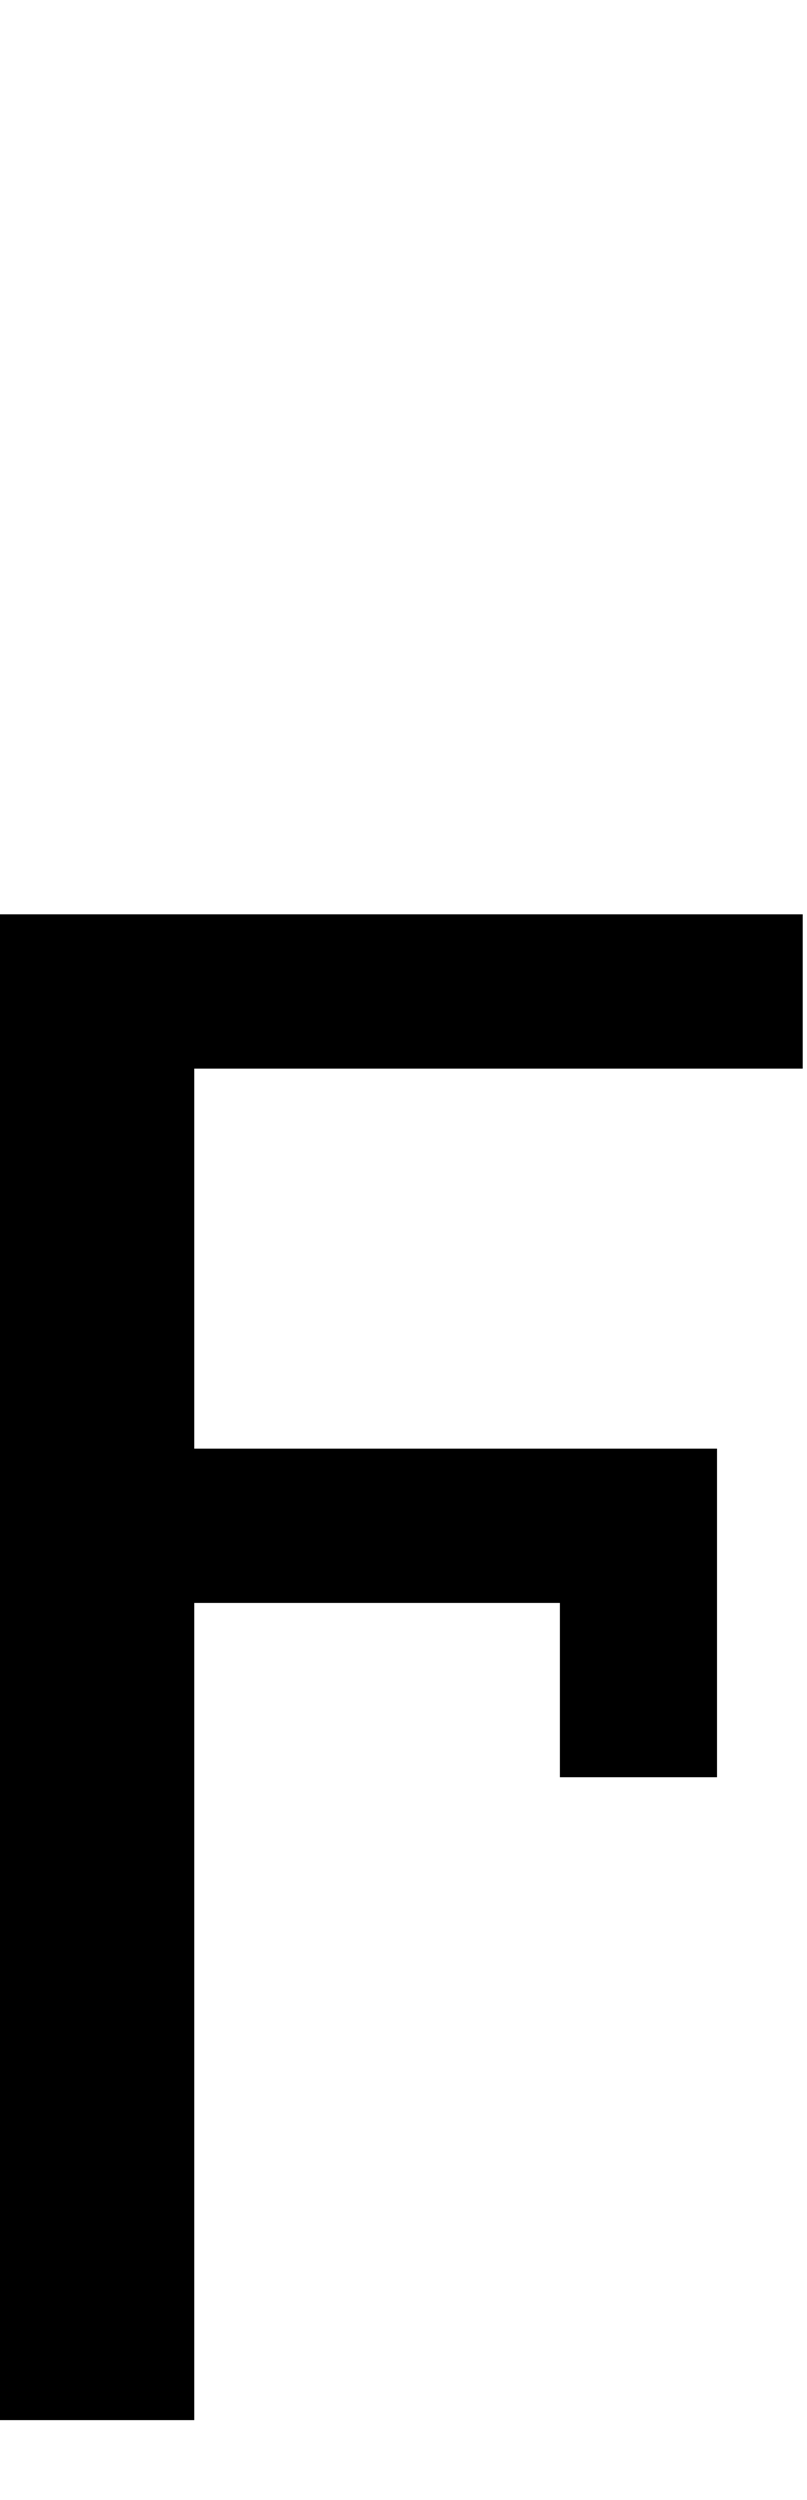 <svg id="svg-digamma" xmlns="http://www.w3.org/2000/svg" width="113" height="350"><path d="M1204 -788H472V-1320H1324V-1536H200V572H472V-572H984V-328H1204Z" transform="translate(-20 281.6) scale(0.1)"/></svg>
